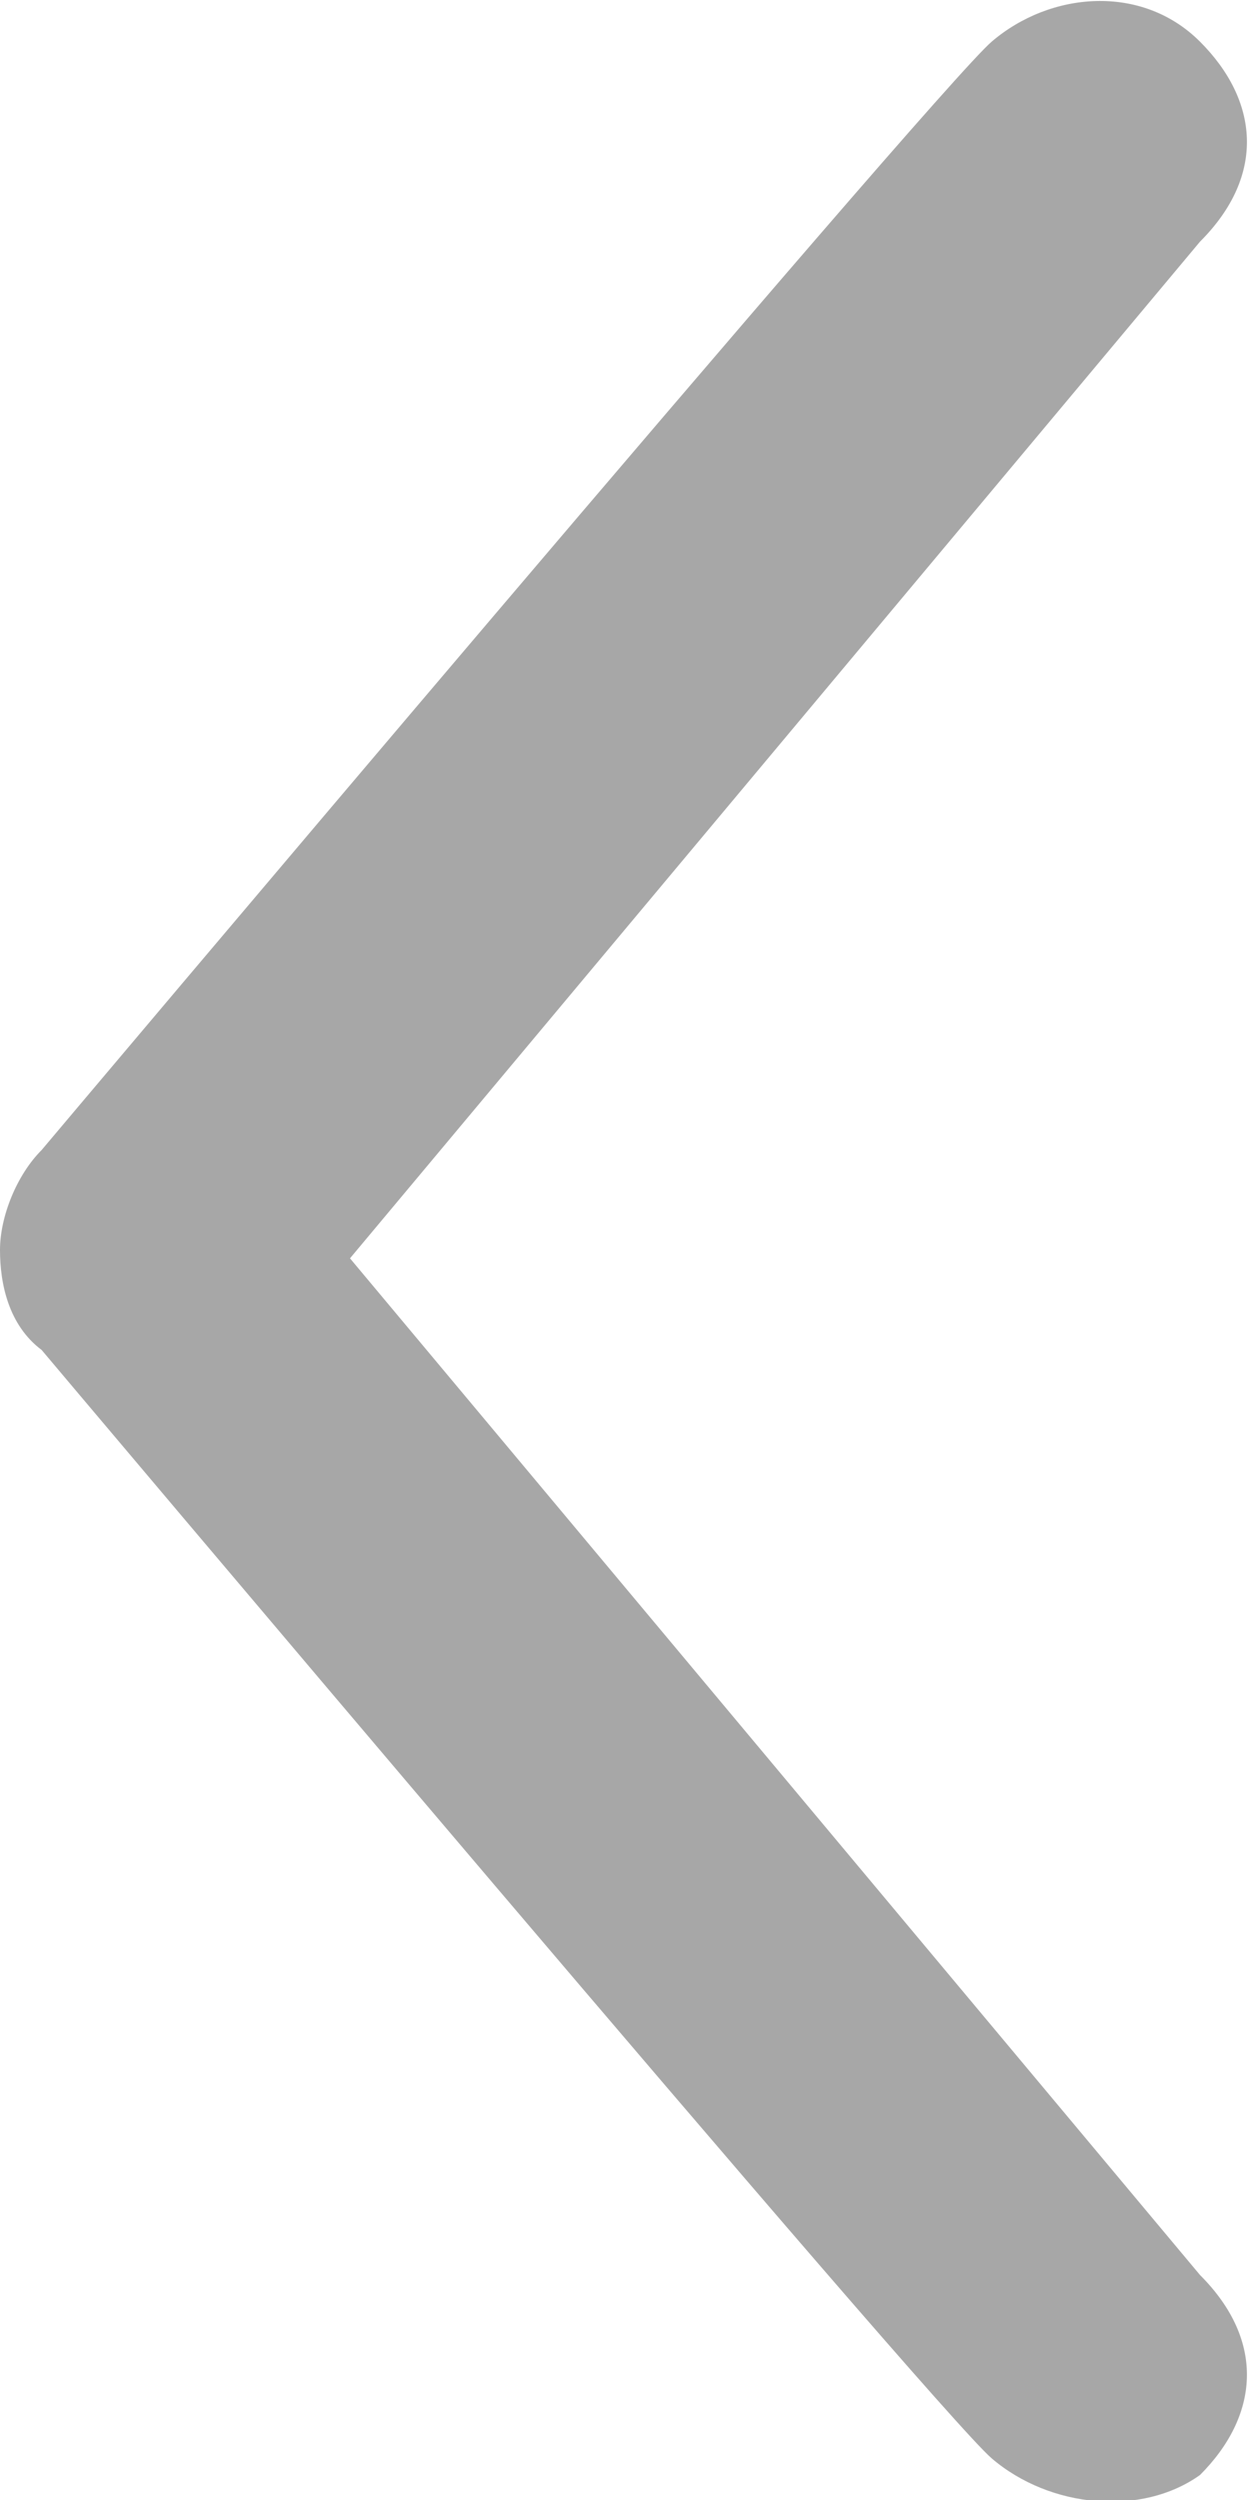 <?xml version="1.0" encoding="utf-8"?>
<!-- Generator: Adobe Illustrator 19.0.0, SVG Export Plug-In . SVG Version: 6.00 Build 0)  -->
<svg version="1.1" id="Layer_1" xmlns="http://www.w3.org/2000/svg" xmlns:xlink="http://www.w3.org/1999/xlink" x="0px" y="0px"
	 viewBox="-298 382 15 30" style="enable-background:new -298 382 15 30;" xml:space="preserve">
<style type="text/css">
	.st0{fill:#A7A7A7;}
</style>
<path class="st0" d="M-286.1,411.5c-0.7-0.6-11.4-13.3-11.4-13.3c-0.4-0.3-0.5-0.8-0.5-1.2c0-0.4,0.2-0.9,0.5-1.2
	c0,0,10.7-12.7,11.4-13.3c0.7-0.6,1.8-0.7,2.5,0c0.7,0.7,0.8,1.6,0,2.4l-10.2,12.2l10.2,12.2c0.8,0.8,0.7,1.7,0,2.4
	C-284.3,412.2-285.4,412.1-286.1,411.5z"/>
</svg>
